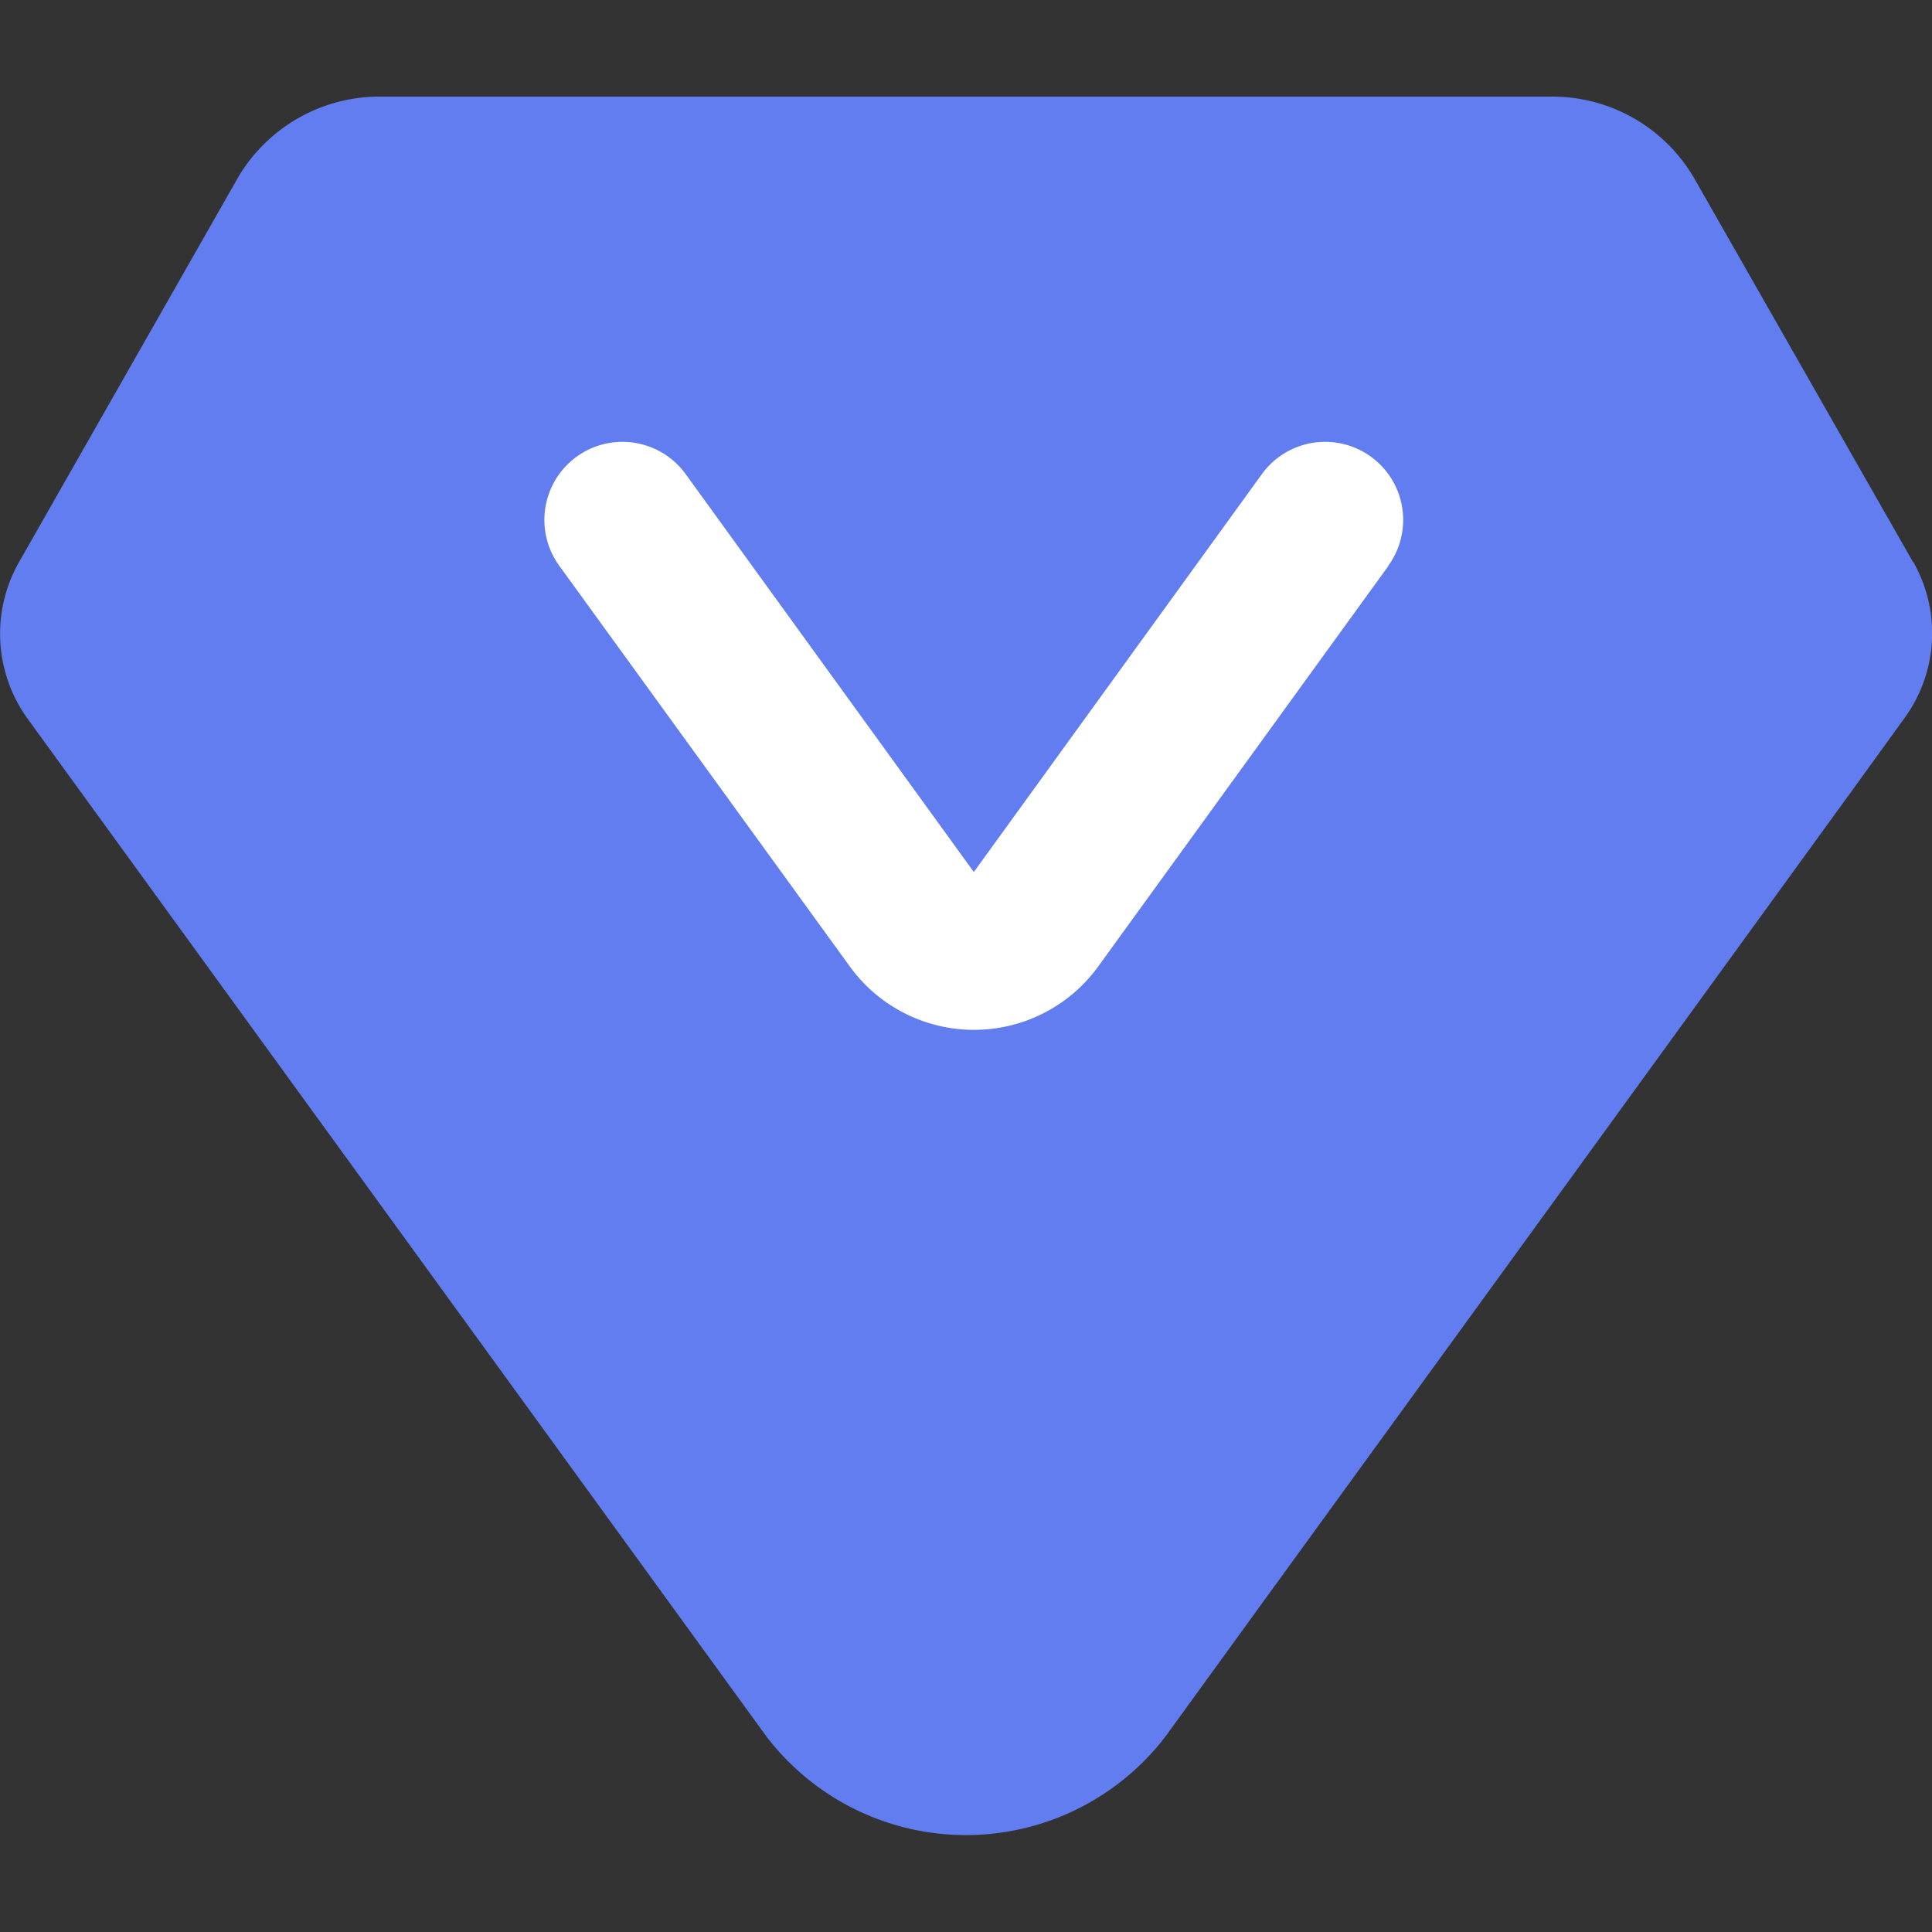 <svg xmlns="http://www.w3.org/2000/svg" width="20" height="20" viewBox="0 0 20 20">
  <rect x="0" y="0" width="20" height="20" fill="#333333" stroke="none"/>
  <g id="专享" transform="translate(-133 -741)">
    <rect id="矩形_3293" data-name="矩形 3293" width="20" height="20" transform="translate(133 741)" fill="#ec1f1f" opacity="0"/>
    <g id="组_7583" data-name="组 7583" transform="translate(-692 -118.719)">
      <path id="路径_4852" data-name="路径 4852" d="M84.384,128.847l-2.272-3.985a1.7,1.7,0,0,0-1.484-.834H68.53a1.7,1.7,0,0,0-1.484.834l-2.269,3.985a1.5,1.5,0,0,0,.093,1.627L72.511,141a2.6,2.6,0,0,0,4.137,0l1.037-1.43,1.846-2.542,2.65-3.651,1.66-2.287.446-.617a1.493,1.493,0,0,0,.1-1.627Z" transform="translate(760.42 736.691)" fill="#617def"/>
      <path id="路径_4851" data-name="路径 4851" d="M88.084,148.052l-3.013,4.159a1.588,1.588,0,0,1-2.554,0L79.5,148.05a.808.808,0,0,1,1.309-.948l2.983,4.119,2.982-4.119a.808.808,0,0,1,1.309.948Z" transform="translate(751.289 717.525)" fill="#fff"/>
    </g>
  </g>
</svg>
